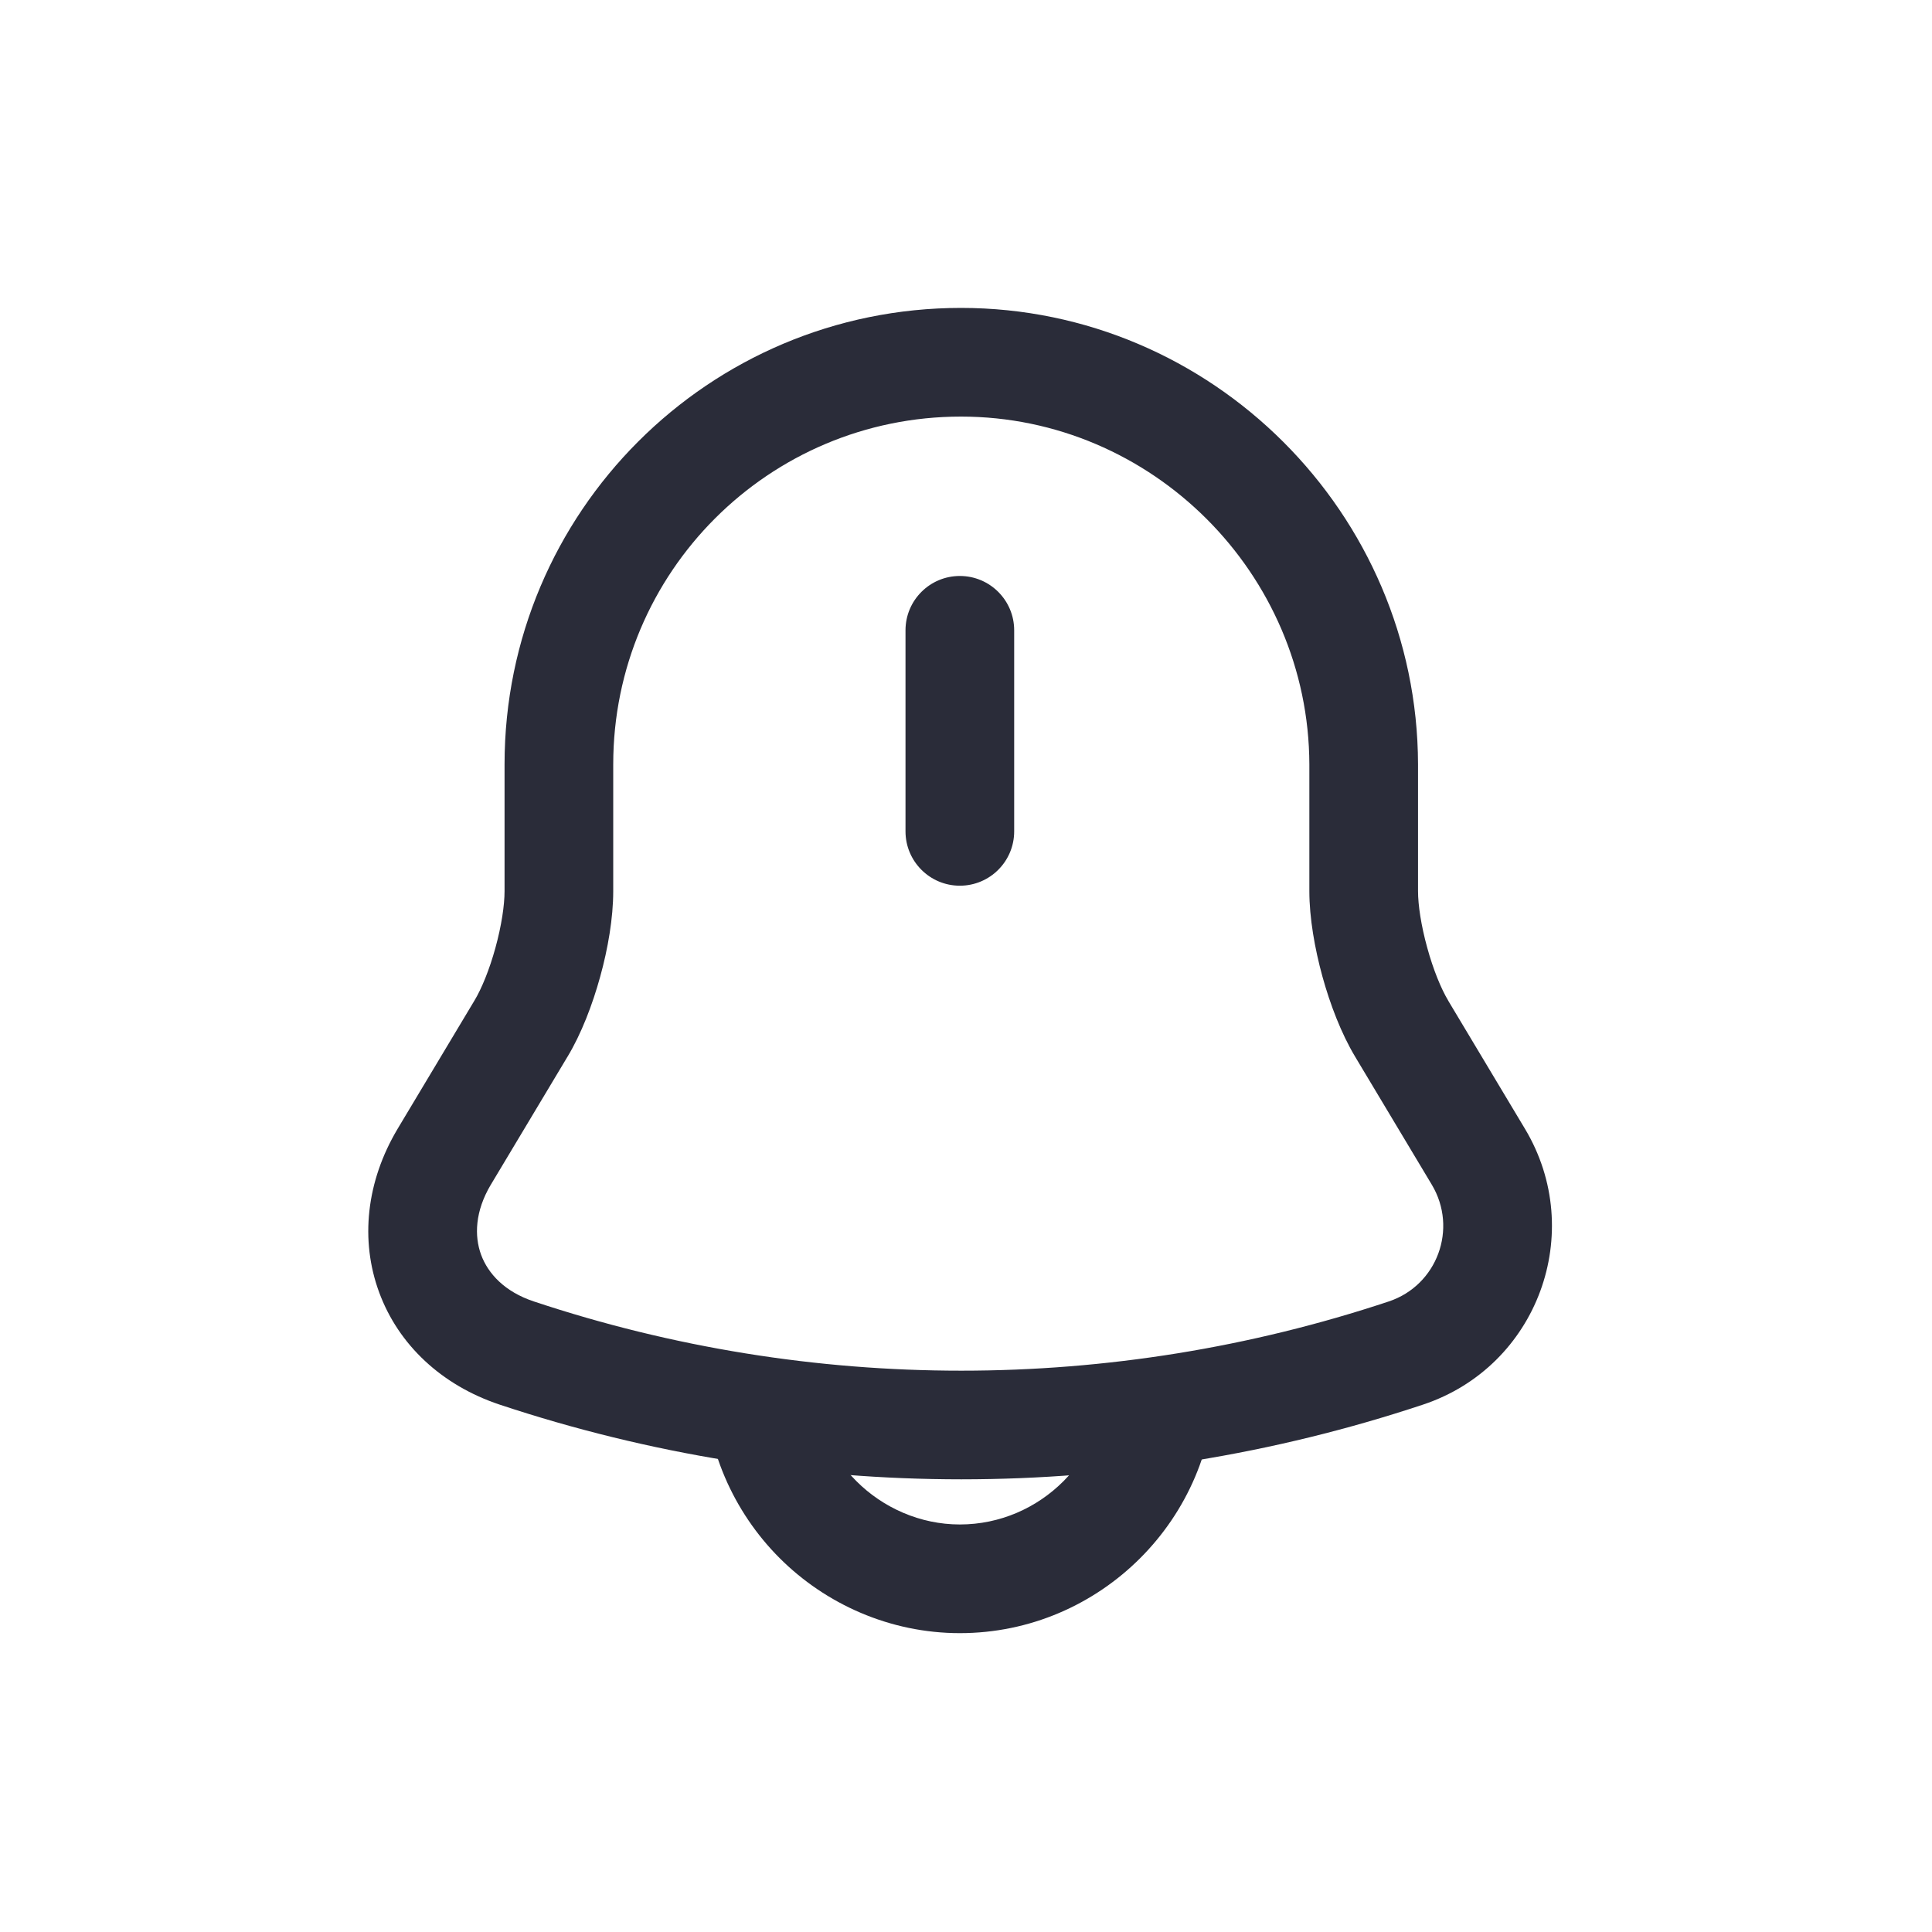 <svg width="32" height="32" viewBox="0 0 32 32" fill="none" xmlns="http://www.w3.org/2000/svg">
<path fill-rule="evenodd" clip-rule="evenodd" d="M15.898 9.54C16.395 9.54 16.798 9.943 16.798 10.44V13.77C16.798 14.267 16.395 14.67 15.898 14.67C15.401 14.67 14.998 14.267 14.998 13.77V10.44C14.998 9.943 15.401 9.54 15.898 9.54Z" fill="#2A2C39"/>
<path fill-rule="evenodd" clip-rule="evenodd" d="M8.357 12.66C8.357 8.483 11.74 5.1 15.917 5.1C20.075 5.1 23.476 8.503 23.487 12.658L23.487 12.66L23.487 14.76C23.487 14.989 23.538 15.33 23.639 15.695C23.739 16.061 23.87 16.379 23.988 16.575L23.989 16.578L25.259 18.698C26.283 20.408 25.471 22.631 23.572 23.264C18.608 24.915 13.238 24.915 8.273 23.264C7.318 22.945 6.601 22.276 6.281 21.408C5.96 20.541 6.068 19.566 6.584 18.7L6.585 18.698L7.855 16.578L7.857 16.575C7.976 16.378 8.106 16.062 8.206 15.698C8.306 15.335 8.357 14.994 8.357 14.76V12.66ZM15.917 6.9C12.734 6.9 10.157 9.477 10.157 12.66V14.76C10.157 15.206 10.069 15.715 9.941 16.177C9.814 16.638 9.63 17.121 9.399 17.504C9.398 17.504 9.398 17.505 9.398 17.505L8.131 19.62C8.13 19.621 8.13 19.621 8.13 19.621C7.866 20.065 7.855 20.474 7.969 20.784C8.084 21.094 8.357 21.395 8.842 21.556C13.437 23.085 18.407 23.085 23.003 21.556C23.804 21.289 24.151 20.351 23.715 19.622L22.447 17.505C22.447 17.505 22.446 17.504 22.446 17.503C22.215 17.119 22.03 16.633 21.903 16.172C21.776 15.71 21.687 15.201 21.687 14.76V12.661C21.678 9.497 19.079 6.9 15.917 6.9Z" fill="#2A2C39"/>
<path fill-rule="evenodd" clip-rule="evenodd" d="M13.468 22.82C13.468 23.478 13.744 24.093 14.185 24.533C14.626 24.974 15.24 25.25 15.898 25.25C17.231 25.25 18.328 24.153 18.328 22.82H20.128C20.128 25.147 18.225 27.05 15.898 27.05C14.736 27.05 13.671 26.565 12.912 25.806C12.153 25.047 11.668 23.982 11.668 22.82H13.468Z" fill="#2A2C39"/>
</svg>
